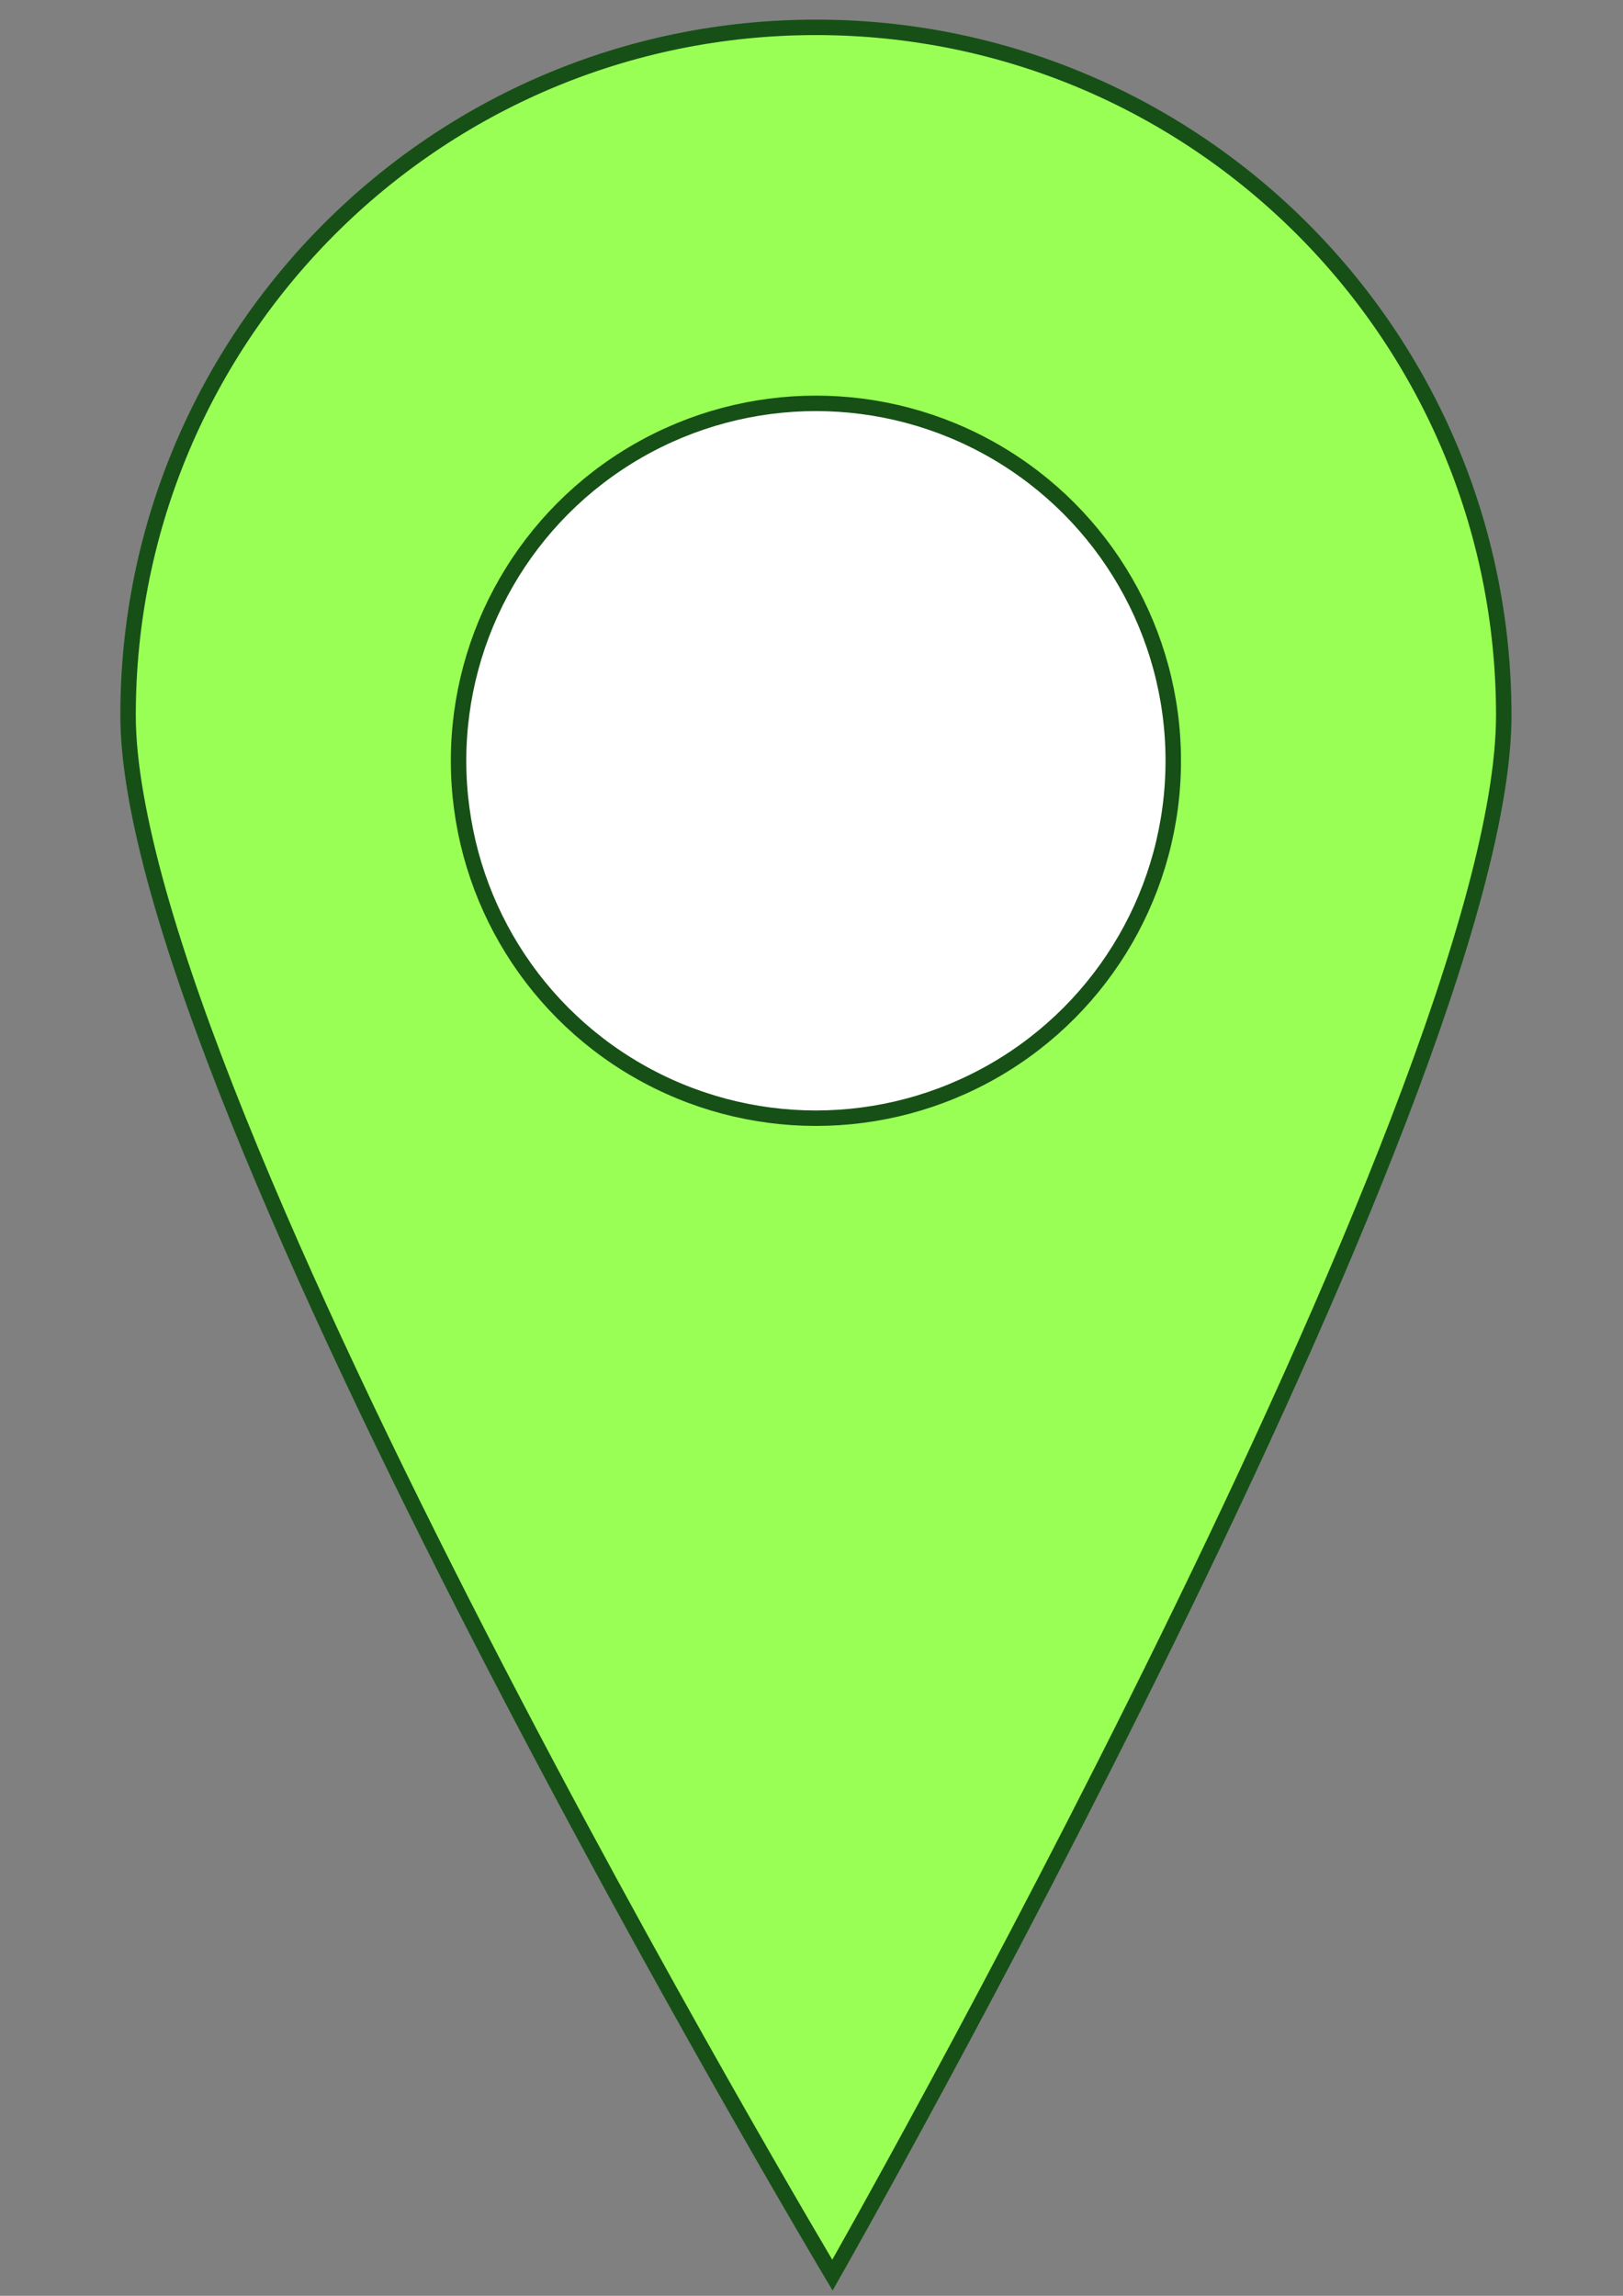 <?xml version="1.0" encoding="UTF-8" standalone="no"?>
<!-- Created with Inkscape (http://www.inkscape.org/) -->

<svg
   xmlns:dc="http://purl.org/dc/elements/1.1/"
   xmlns:cc="http://creativecommons.org/ns#"
   xmlns:rdf="http://www.w3.org/1999/02/22-rdf-syntax-ns#"
   xmlns:svg="http://www.w3.org/2000/svg"
   xmlns="http://www.w3.org/2000/svg"
   xmlns:sodipodi="http://sodipodi.sourceforge.net/DTD/sodipodi-0.dtd"
   xmlns:inkscape="http://www.inkscape.org/namespaces/inkscape"
   width="210mm"
   height="297mm"
   viewBox="0 0 210 297"
   version="1.1"
   id="svg8"
   inkscape:version="0.92.3 (2405546, 2018-03-11)"
   sodipodi:docname="StartPath.svg">
  <rect x="0" y="0" width="210" height="297" fill="#808080" stroke="none"/>
  <defs
     id="defs2" />
  <sodipodi:namedview
     id="base"
     pagecolor="#ffffff"
     bordercolor="#666666"
     borderopacity="1.0"
     inkscape:pageopacity="0.0"
     inkscape:pageshadow="2"
     inkscape:zoom="0.49497475"
     inkscape:cx="134.81505"
     inkscape:cy="585.97928"
     inkscape:document-units="mm"
     inkscape:current-layer="layer1"
     showgrid="false"
     inkscape:window-width="1920"
     inkscape:window-height="1017"
     inkscape:window-x="-8"
     inkscape:window-y="-8"
     inkscape:window-maximized="1" />
  <g
     inkscape:label="Layer 1"
     inkscape:groupmode="layer"
     id="layer1">
    <path
       style="opacity:1;fill:#99ff55;fill-opacity:1;stroke:#165016;stroke-width:2;stroke-miterlimit:4;stroke-dasharray:none;stroke-opacity:1"
       d="m 194.572,92.539 c 0,49.154 -86.863,201.788 -86.863,201.788 0,0 -91.139,-152.635 -91.139,-201.788 0,-49.154 39.847,-89.001 89.001,-89.001 49.154,-3e-6 89.001,39.847 89.001,89.001 z"
       id="path827"
       inkscape:connector-curvature="0"
       sodipodi:nodetypes="scsss" />
    <circle
       style="opacity:1;fill:#ffffff;fill-opacity:1;stroke:#165016;stroke-width:2;stroke-miterlimit:4;stroke-dasharray:none;stroke-opacity:1"
       id="path830"
       cx="105.571"
       cy="98.419"
       r="46.238" />
  </g>
</svg>
